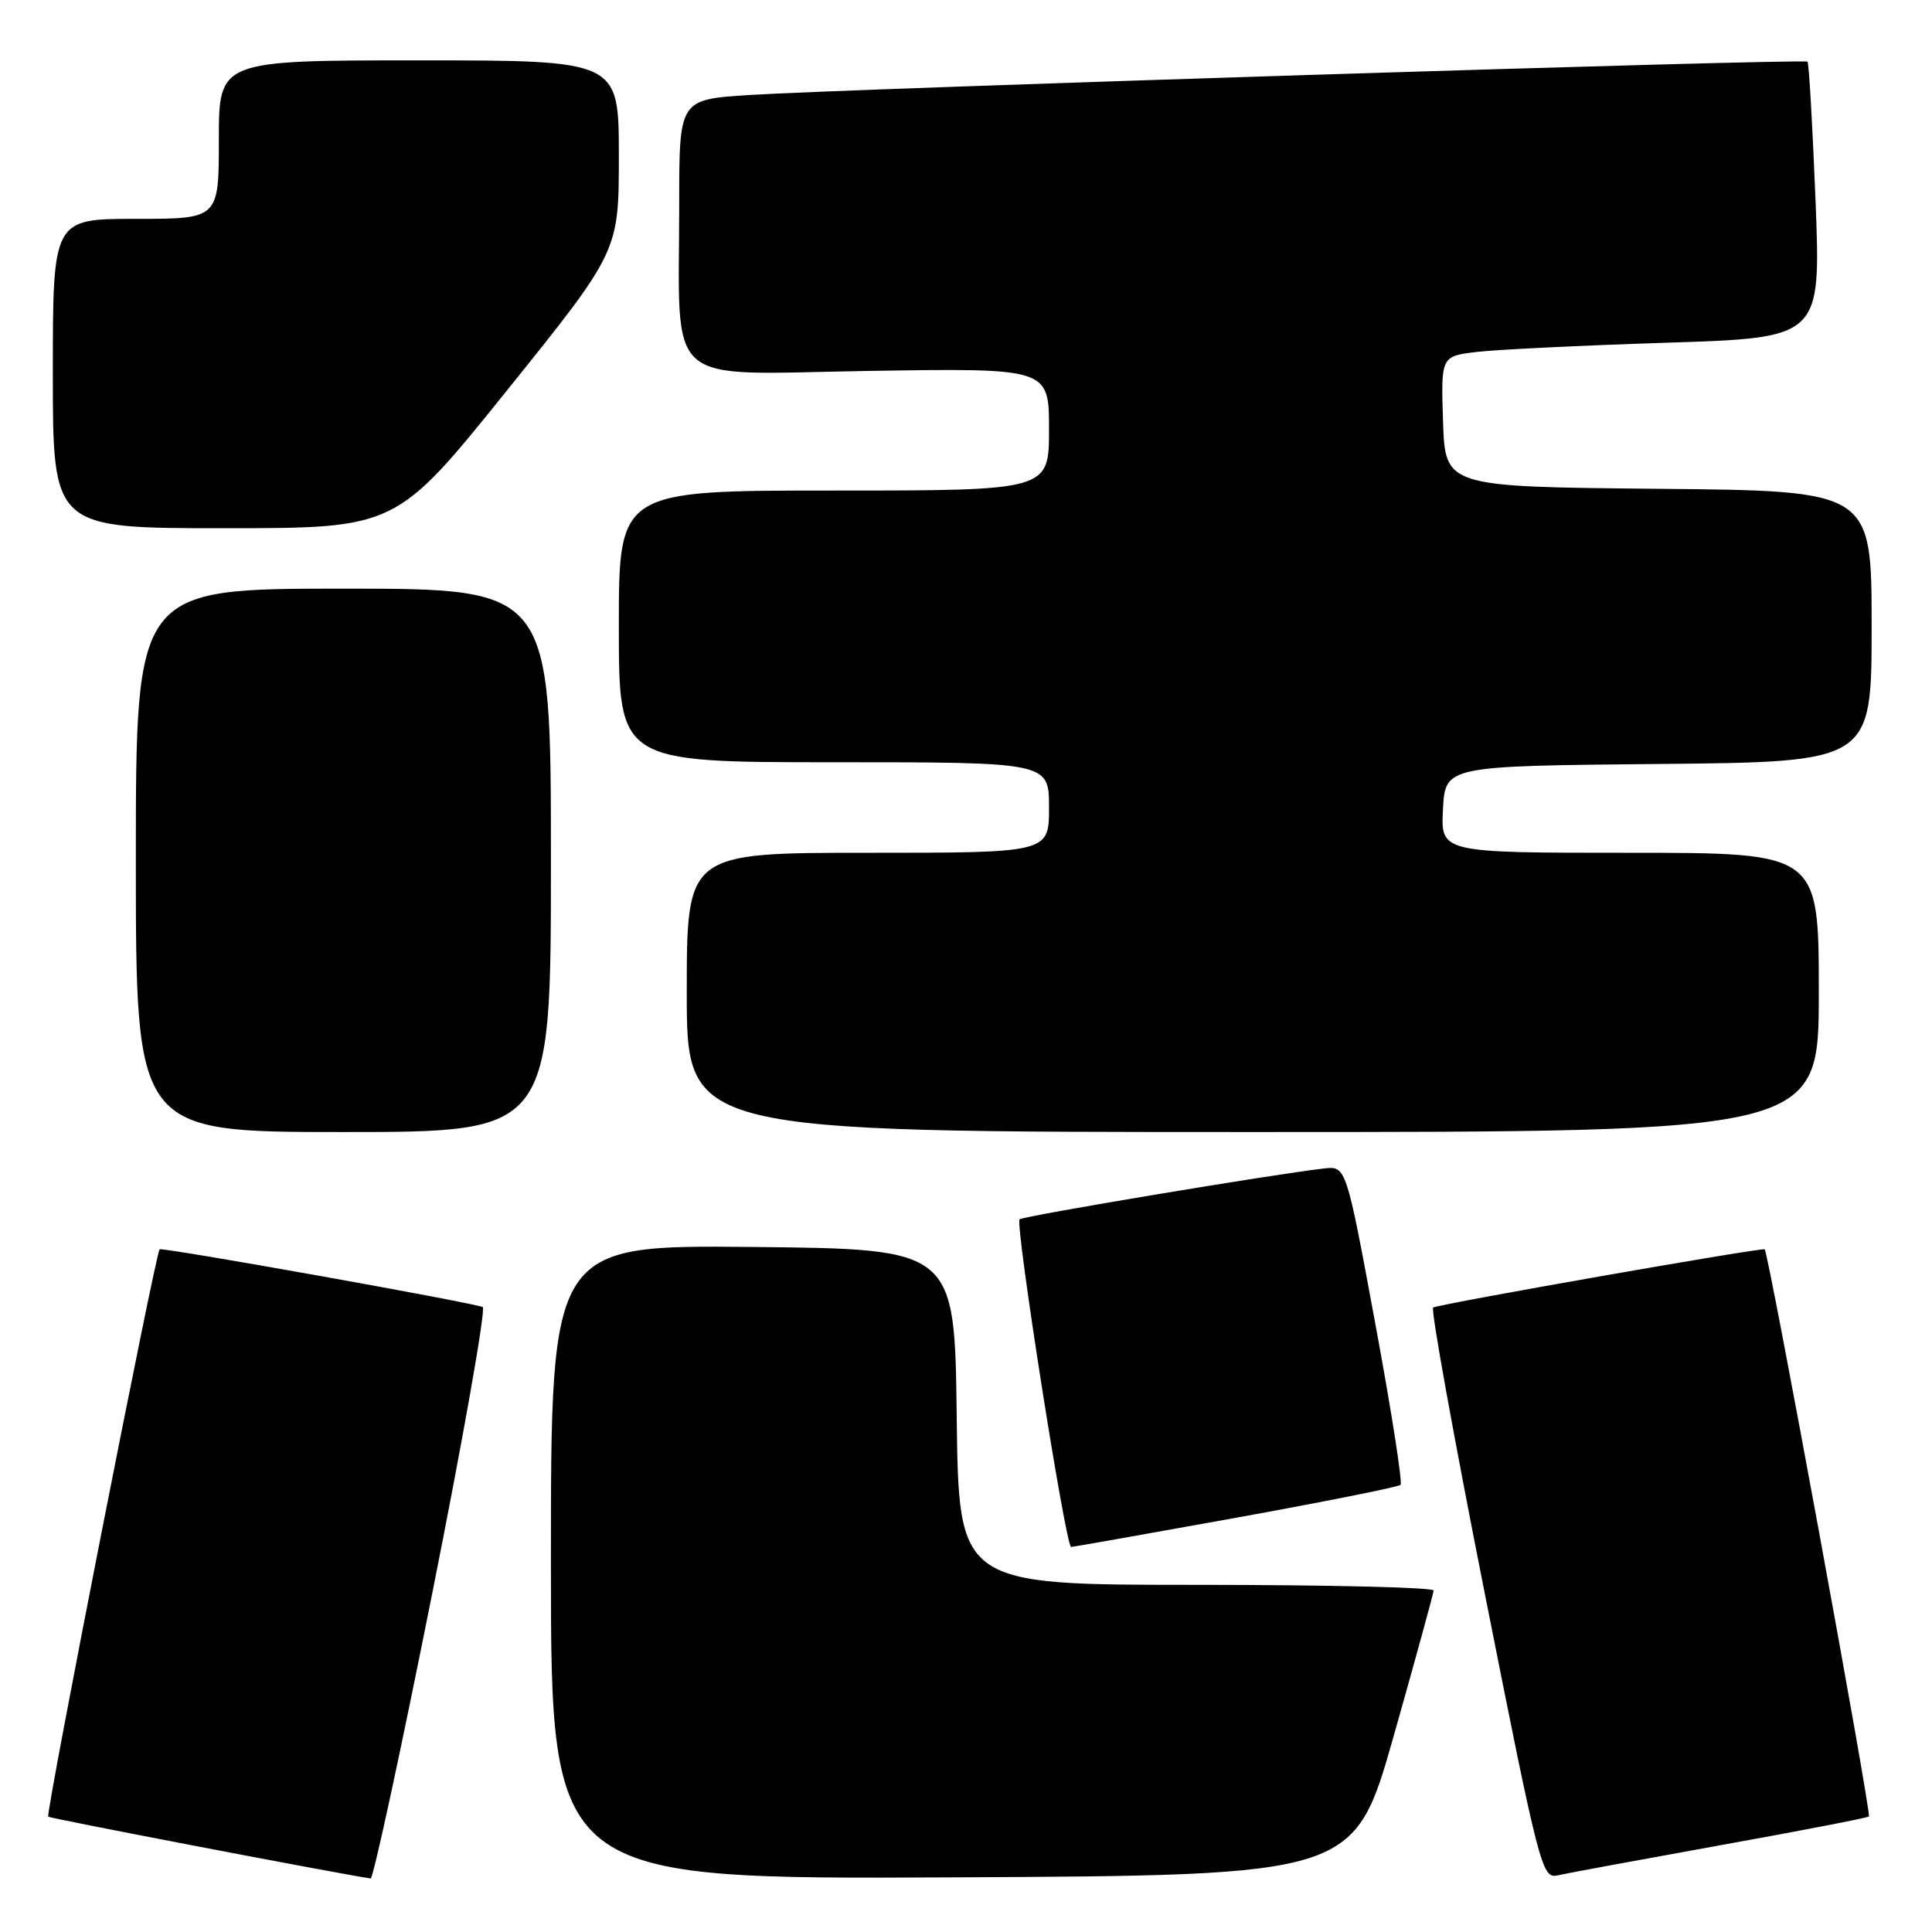 <?xml version="1.0" encoding="UTF-8" standalone="no"?>
<!DOCTYPE svg PUBLIC "-//W3C//DTD SVG 1.1//EN" "http://www.w3.org/Graphics/SVG/1.1/DTD/svg11.dtd" >
<svg xmlns="http://www.w3.org/2000/svg" xmlns:xlink="http://www.w3.org/1999/xlink" version="1.1" viewBox="0 0 256 256">
 <g >
 <path fill="currentColor"
d=" M 57.25 211.25 C 61.39 190.49 64.41 173.36 63.96 173.19 C 62.18 172.51 21.48 165.24 21.15 165.54 C 20.62 166.04 6.02 240.35 6.39 240.72 C 6.62 240.95 44.23 248.16 49.11 248.91 C 49.45 248.96 53.11 232.01 57.25 211.25 Z  M 184.68 230.00 C 187.56 219.82 189.94 211.16 189.96 210.75 C 189.98 210.34 175.83 210.00 158.52 210.00 C 127.04 210.00 127.04 210.00 126.77 187.75 C 126.50 165.50 126.50 165.50 99.75 165.23 C 73.00 164.97 73.00 164.97 73.00 206.99 C 73.00 249.02 73.00 249.02 126.22 248.76 C 179.43 248.50 179.43 248.50 184.68 230.00 Z  M 227.91 244.51 C 238.59 242.59 247.47 240.87 247.64 240.69 C 248.00 240.33 234.34 165.99 233.83 165.54 C 233.53 165.27 191.32 172.67 189.90 173.25 C 189.55 173.39 192.64 190.48 196.76 211.24 C 203.95 247.49 204.33 248.96 206.37 248.50 C 207.54 248.23 217.24 246.44 227.91 244.51 Z  M 163.79 201.11 C 175.49 198.99 185.30 197.03 185.58 196.75 C 185.86 196.47 184.36 186.85 182.23 175.37 C 178.37 154.50 178.37 154.50 175.44 154.83 C 168.91 155.56 135.53 161.13 135.10 161.57 C 134.48 162.19 141.21 205.01 141.93 204.98 C 142.25 204.97 152.08 203.22 163.79 201.11 Z  M 73.00 114.00 C 73.00 78.00 73.00 78.00 45.50 78.00 C 18.00 78.00 18.00 78.00 18.00 114.00 C 18.00 150.00 18.00 150.00 45.50 150.00 C 73.00 150.00 73.00 150.00 73.00 114.00 Z  M 241.00 131.50 C 241.00 113.00 241.00 113.00 215.95 113.00 C 190.90 113.00 190.90 113.00 191.20 107.25 C 191.50 101.50 191.50 101.50 219.75 101.23 C 248.00 100.97 248.00 100.97 248.00 83.00 C 248.00 65.03 248.00 65.03 219.75 64.77 C 191.50 64.50 191.50 64.50 191.21 55.85 C 190.93 47.20 190.93 47.20 195.71 46.63 C 198.35 46.32 209.68 45.77 220.89 45.41 C 241.28 44.76 241.28 44.76 240.57 26.64 C 240.17 16.67 239.70 8.36 239.50 8.17 C 239.09 7.75 112.50 11.75 99.25 12.59 C 90.00 13.19 90.00 13.19 90.00 26.95 C 90.00 51.78 87.52 49.59 115.10 49.15 C 139.00 48.77 139.00 48.77 139.00 56.89 C 139.00 65.00 139.00 65.00 110.50 65.00 C 82.00 65.00 82.00 65.00 82.00 83.00 C 82.00 101.00 82.00 101.00 110.50 101.00 C 139.00 101.00 139.00 101.00 139.00 107.00 C 139.00 113.00 139.00 113.00 115.00 113.00 C 91.00 113.00 91.00 113.00 91.00 131.50 C 91.00 150.00 91.00 150.00 166.00 150.00 C 241.00 150.00 241.00 150.00 241.00 131.50 Z  M 67.25 51.64 C 82.00 33.30 82.00 33.30 82.00 20.65 C 82.00 8.00 82.00 8.00 55.50 8.00 C 29.00 8.00 29.00 8.00 29.00 18.50 C 29.00 29.00 29.00 29.00 18.00 29.00 C 7.00 29.00 7.00 29.00 7.00 49.50 C 7.00 70.00 7.00 70.00 29.75 69.99 C 52.50 69.99 52.50 69.99 67.25 51.64 Z "/>
</g>
</svg>